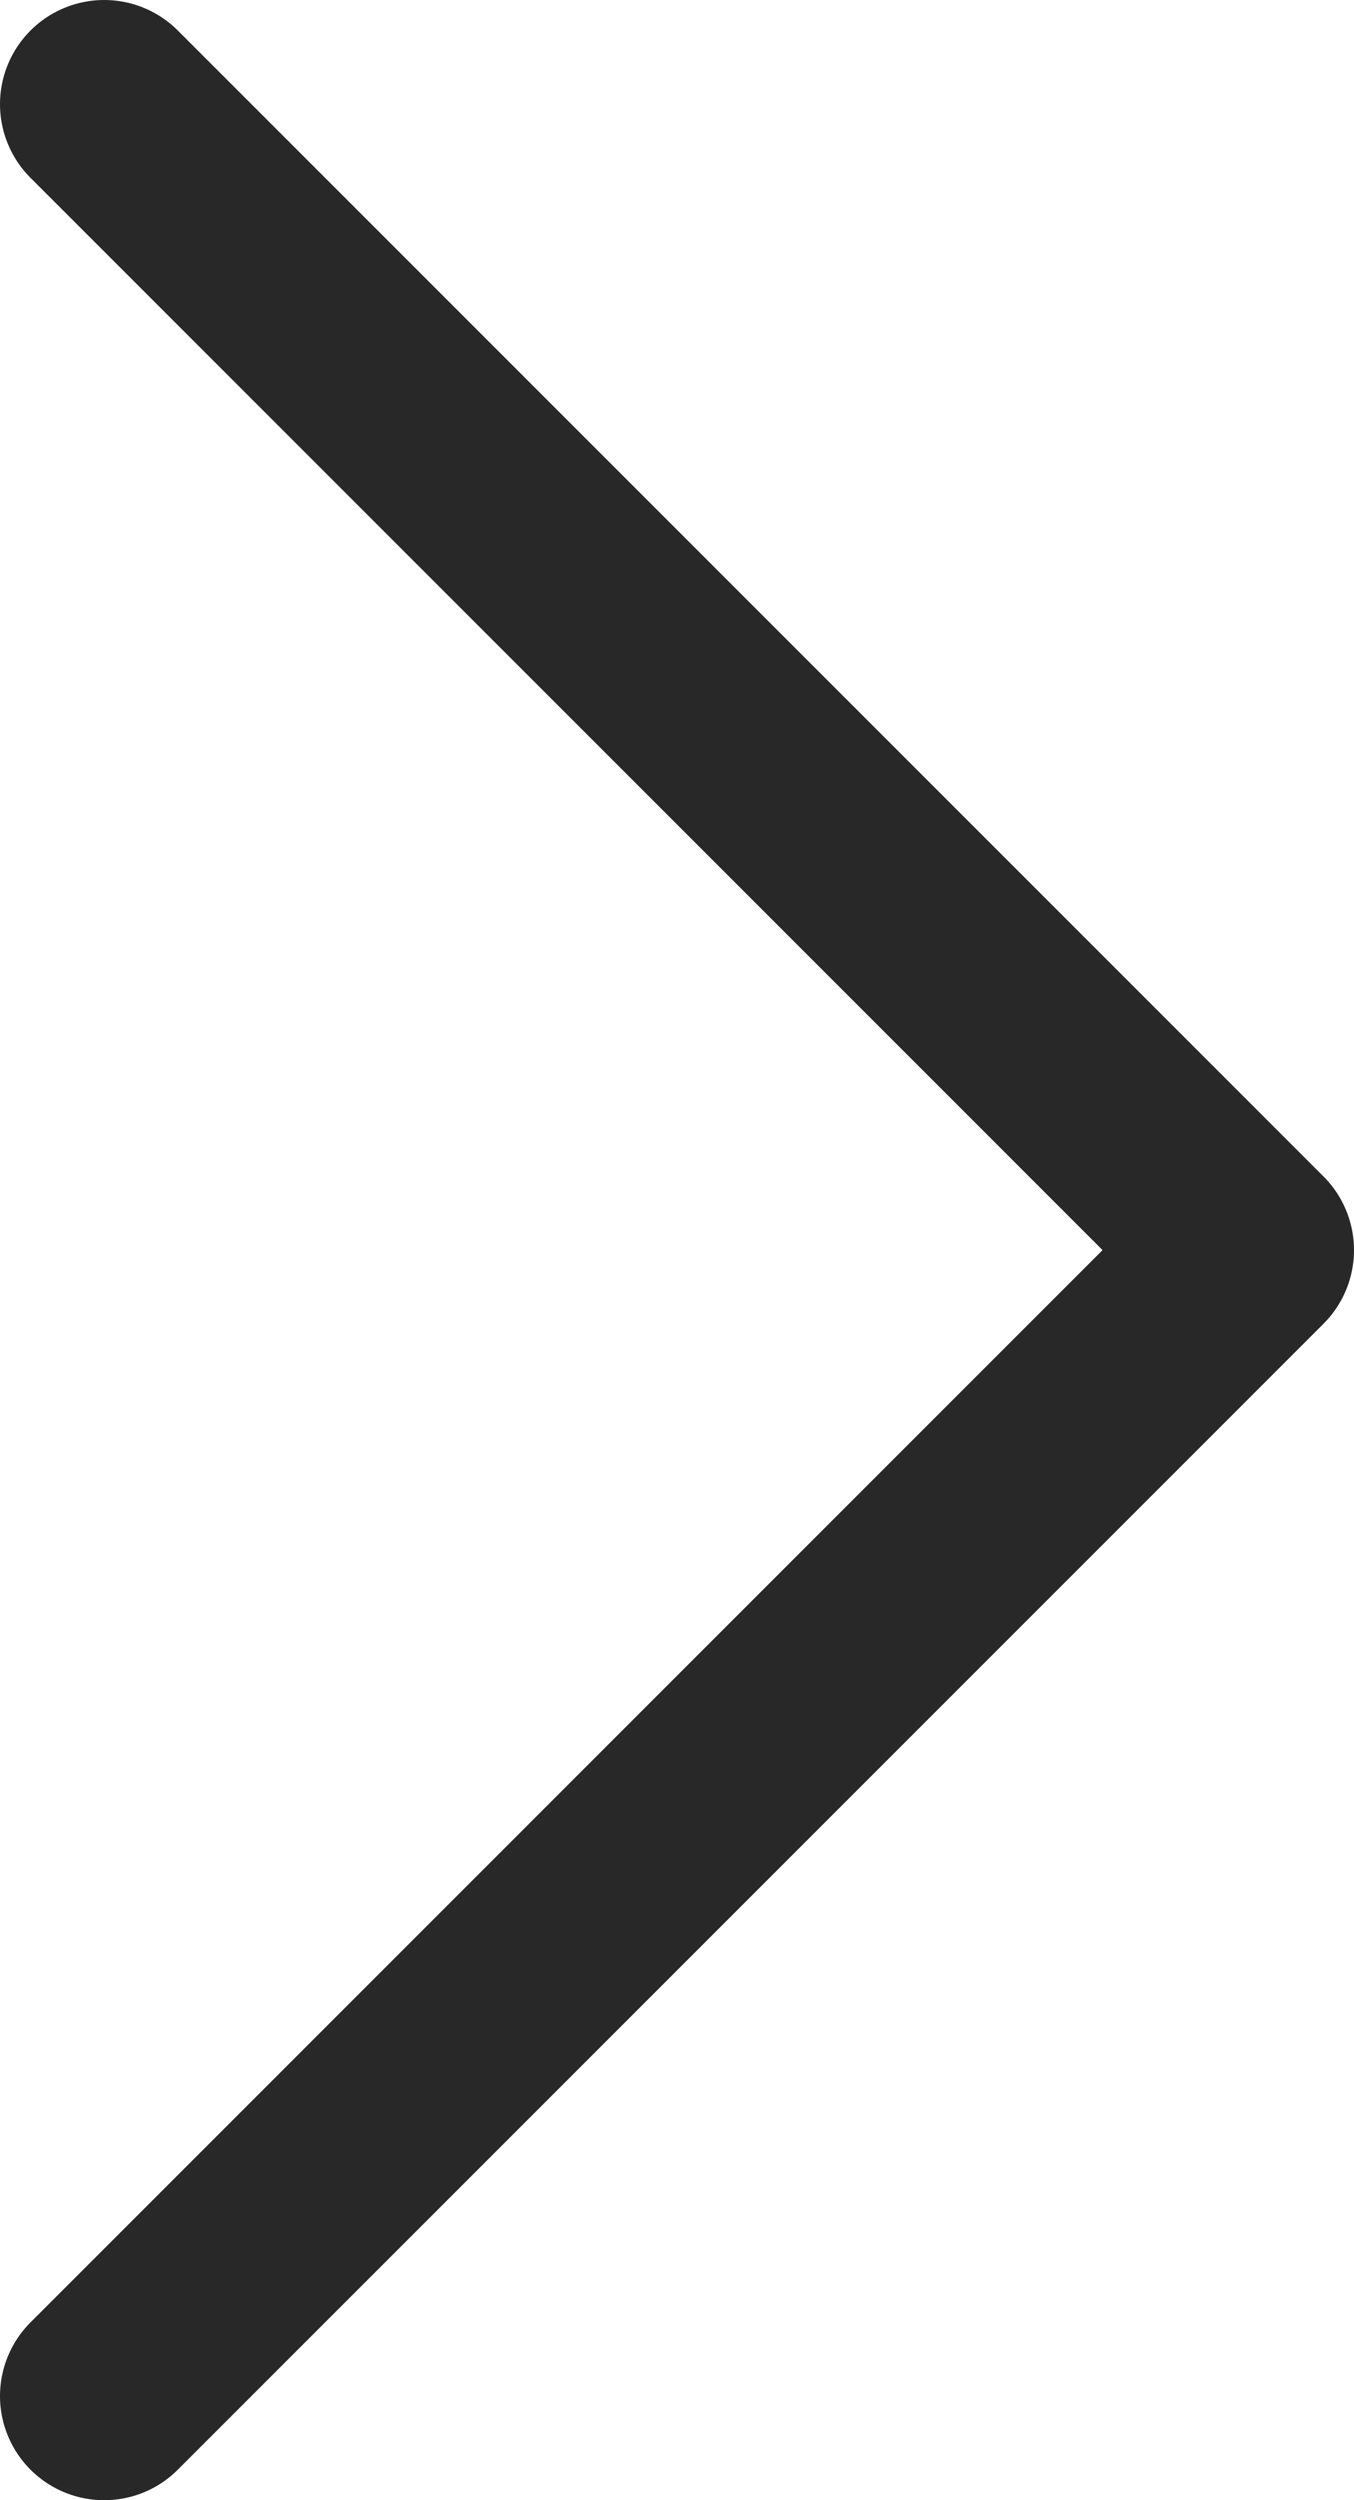 <svg width="13" height="24" viewBox="0 0 13 24" fill="none" xmlns="http://www.w3.org/2000/svg">
<path id="Vector 3" d="M1 1L12 12L1 23" stroke="#282828" stroke-width="2" stroke-linecap="round" stroke-linejoin="round"/>
</svg>
